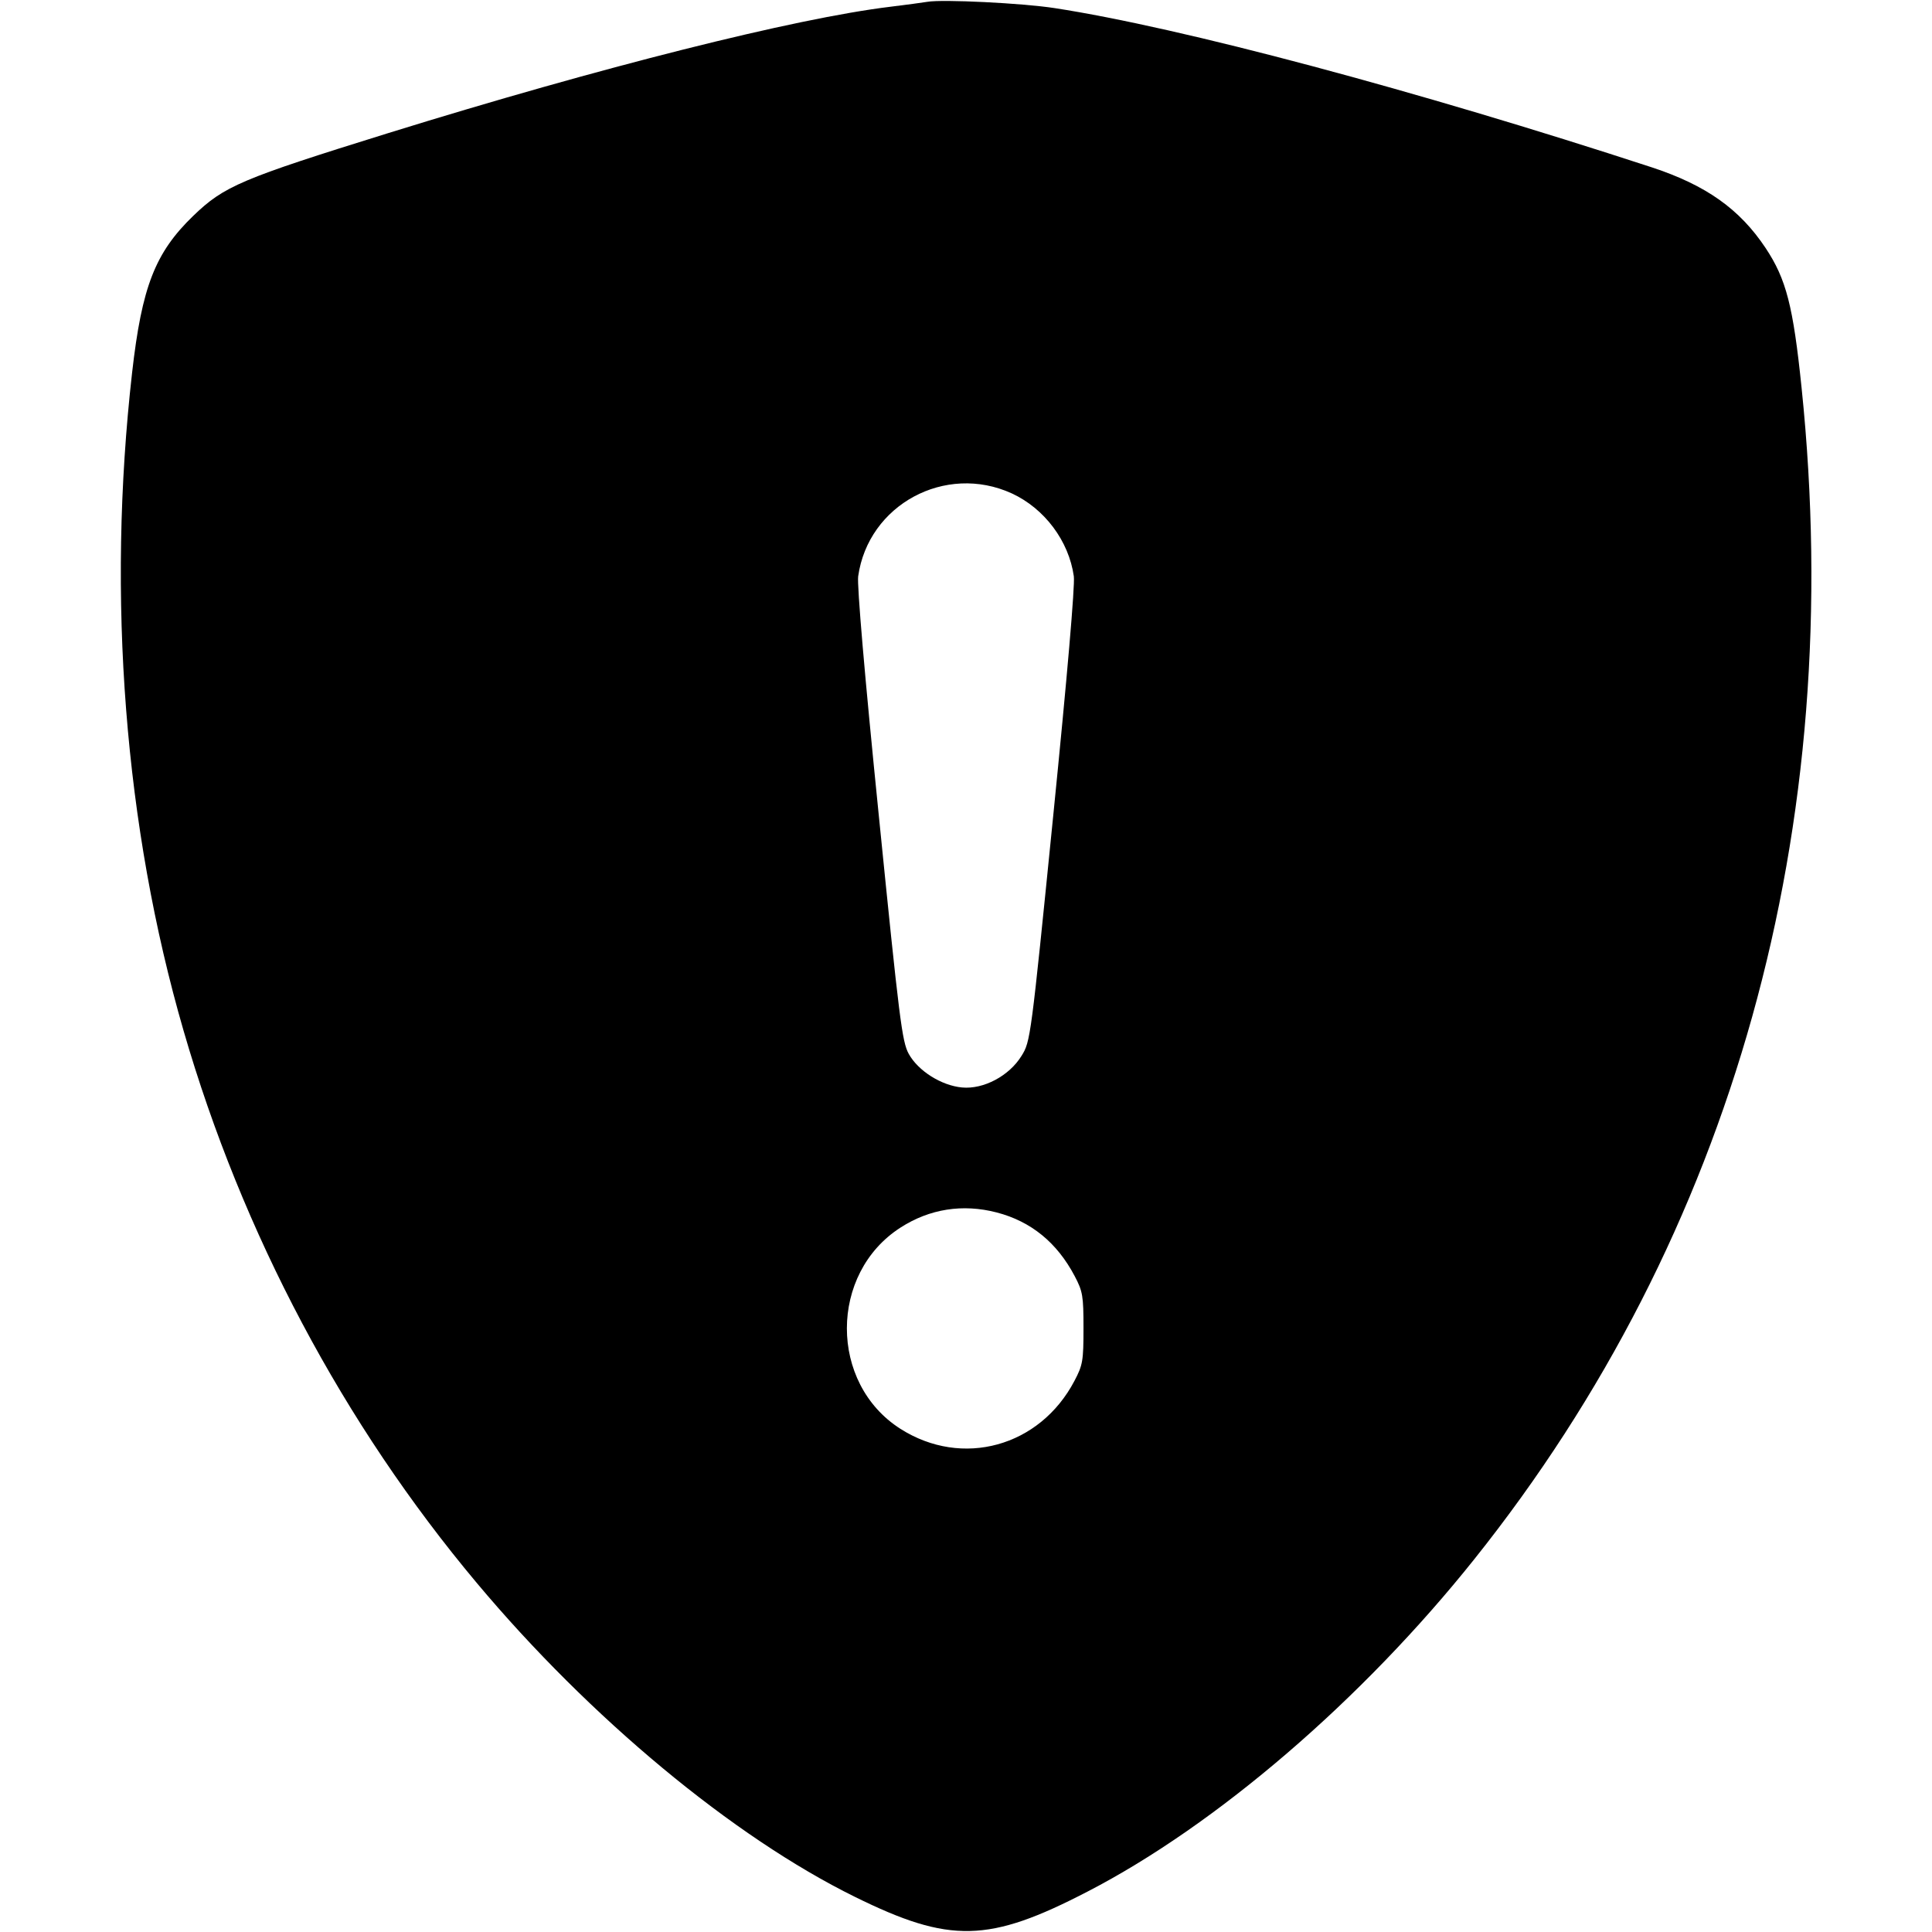 <svg width="16" height="16" fill="currentColor" xmlns="http://www.w3.org/2000/svg"><path d="M7.680 0.015 C 7.643 0.021,7.505 0.040,7.373 0.056 C 6.587 0.151,4.973 0.557,3.213 1.103 C 1.997 1.481,1.856 1.541,1.601 1.787 C 1.285 2.092,1.175 2.373,1.094 3.086 C 0.883 4.948,1.031 6.848,1.520 8.535 C 2.006 10.214,2.843 11.791,3.949 13.110 C 4.887 14.229,6.071 15.212,7.080 15.709 C 7.867 16.097,8.188 16.090,9.009 15.664 C 10.076 15.112,11.281 14.076,12.210 12.912 C 14.355 10.225,15.297 6.854,14.920 3.212 C 14.850 2.533,14.793 2.312,14.622 2.054 C 14.407 1.731,14.129 1.534,13.680 1.386 C 11.735 0.750,9.781 0.228,8.733 0.067 C 8.467 0.026,7.806 -0.007,7.680 0.015 M8.379 4.086 C 8.650 4.211,8.852 4.480,8.893 4.773 C 8.903 4.848,8.838 5.603,8.722 6.759 C 8.537 8.604,8.534 8.625,8.460 8.744 C 8.358 8.910,8.145 9.023,7.967 9.006 C 7.796 8.990,7.604 8.869,7.526 8.728 C 7.470 8.627,7.448 8.446,7.278 6.755 C 7.160 5.590,7.097 4.848,7.107 4.773 C 7.191 4.179,7.829 3.835,8.379 4.086 M8.254 10.041 C 8.539 10.115,8.754 10.291,8.900 10.568 C 8.967 10.695,8.973 10.732,8.973 11.000 C 8.973 11.270,8.967 11.305,8.898 11.436 C 8.611 11.982,7.969 12.159,7.457 11.833 C 6.865 11.456,6.866 10.546,7.458 10.166 C 7.699 10.011,7.973 9.968,8.254 10.041 " stroke="none" fill-rule="evenodd"></path></svg>